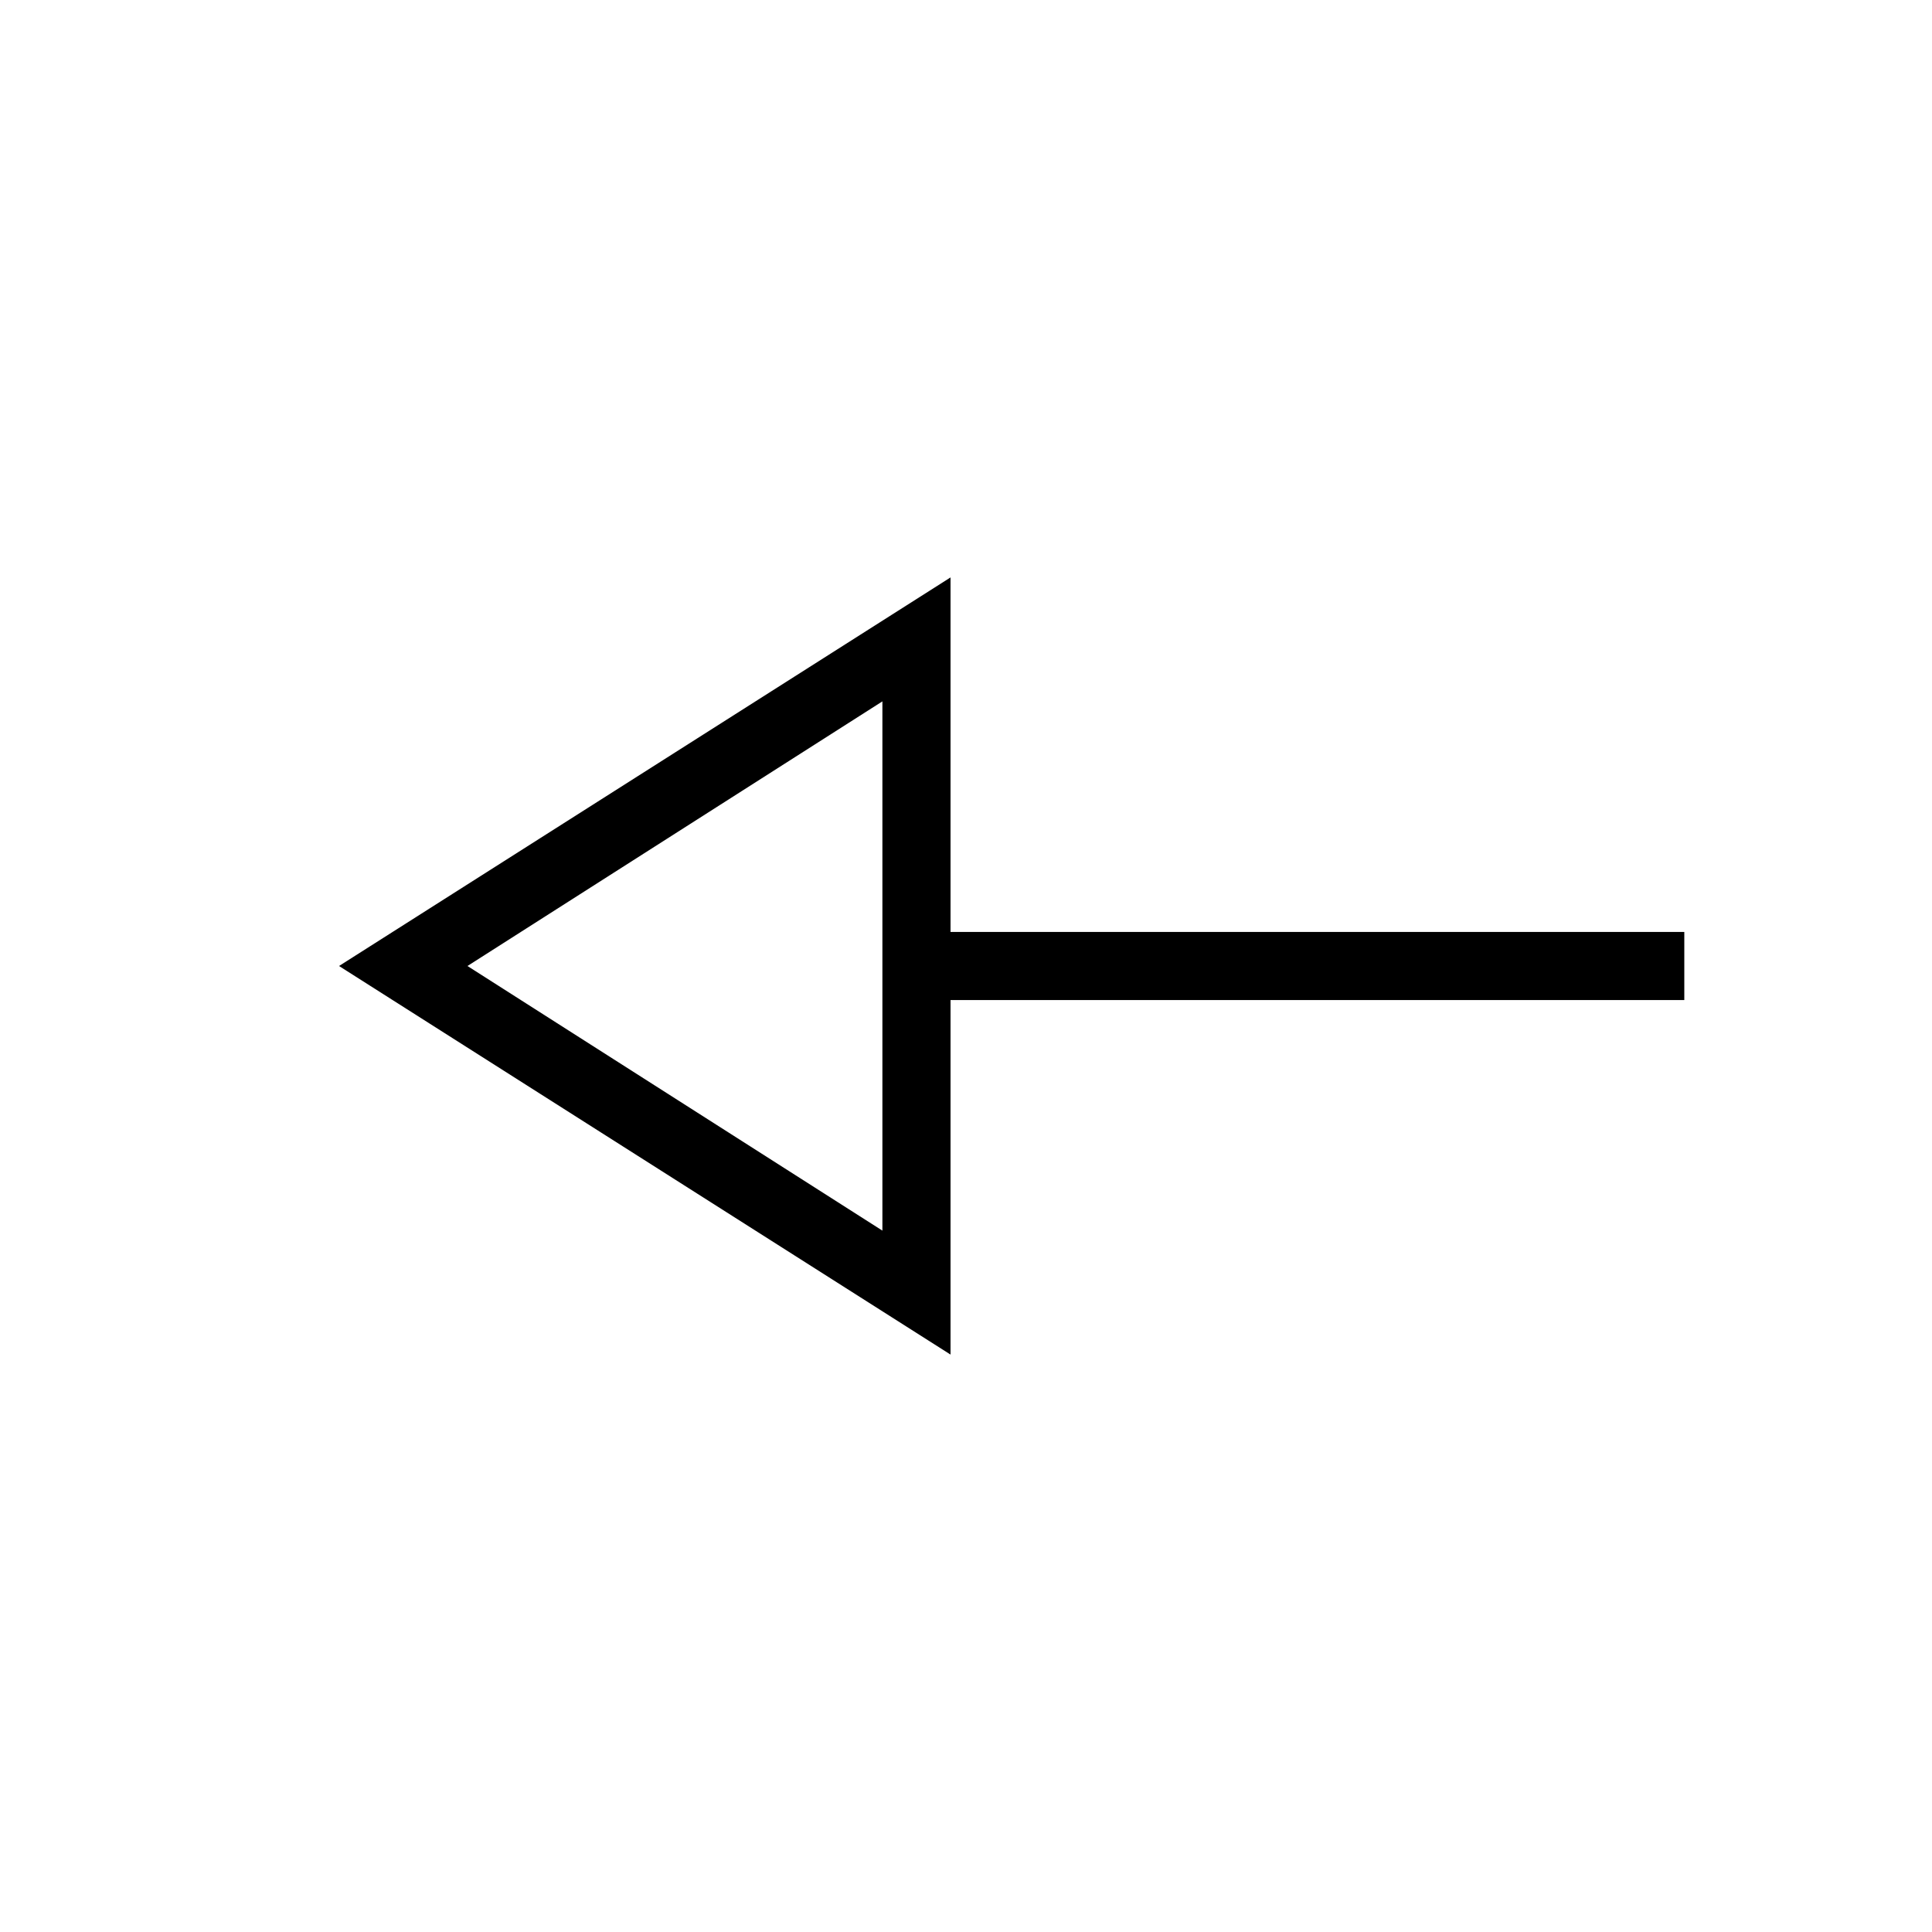 <svg xmlns="http://www.w3.org/2000/svg" height="40" viewBox="0 -960 960 960" width="40"><path d="M472.31-286.92 168.46-480l303.85-193.08v176.16h364.61v33.84H472.31v176.16Zm-33.85-61.59v-262.98L232.28-480l206.18 131.49Zm0-131.49Z"/></svg>